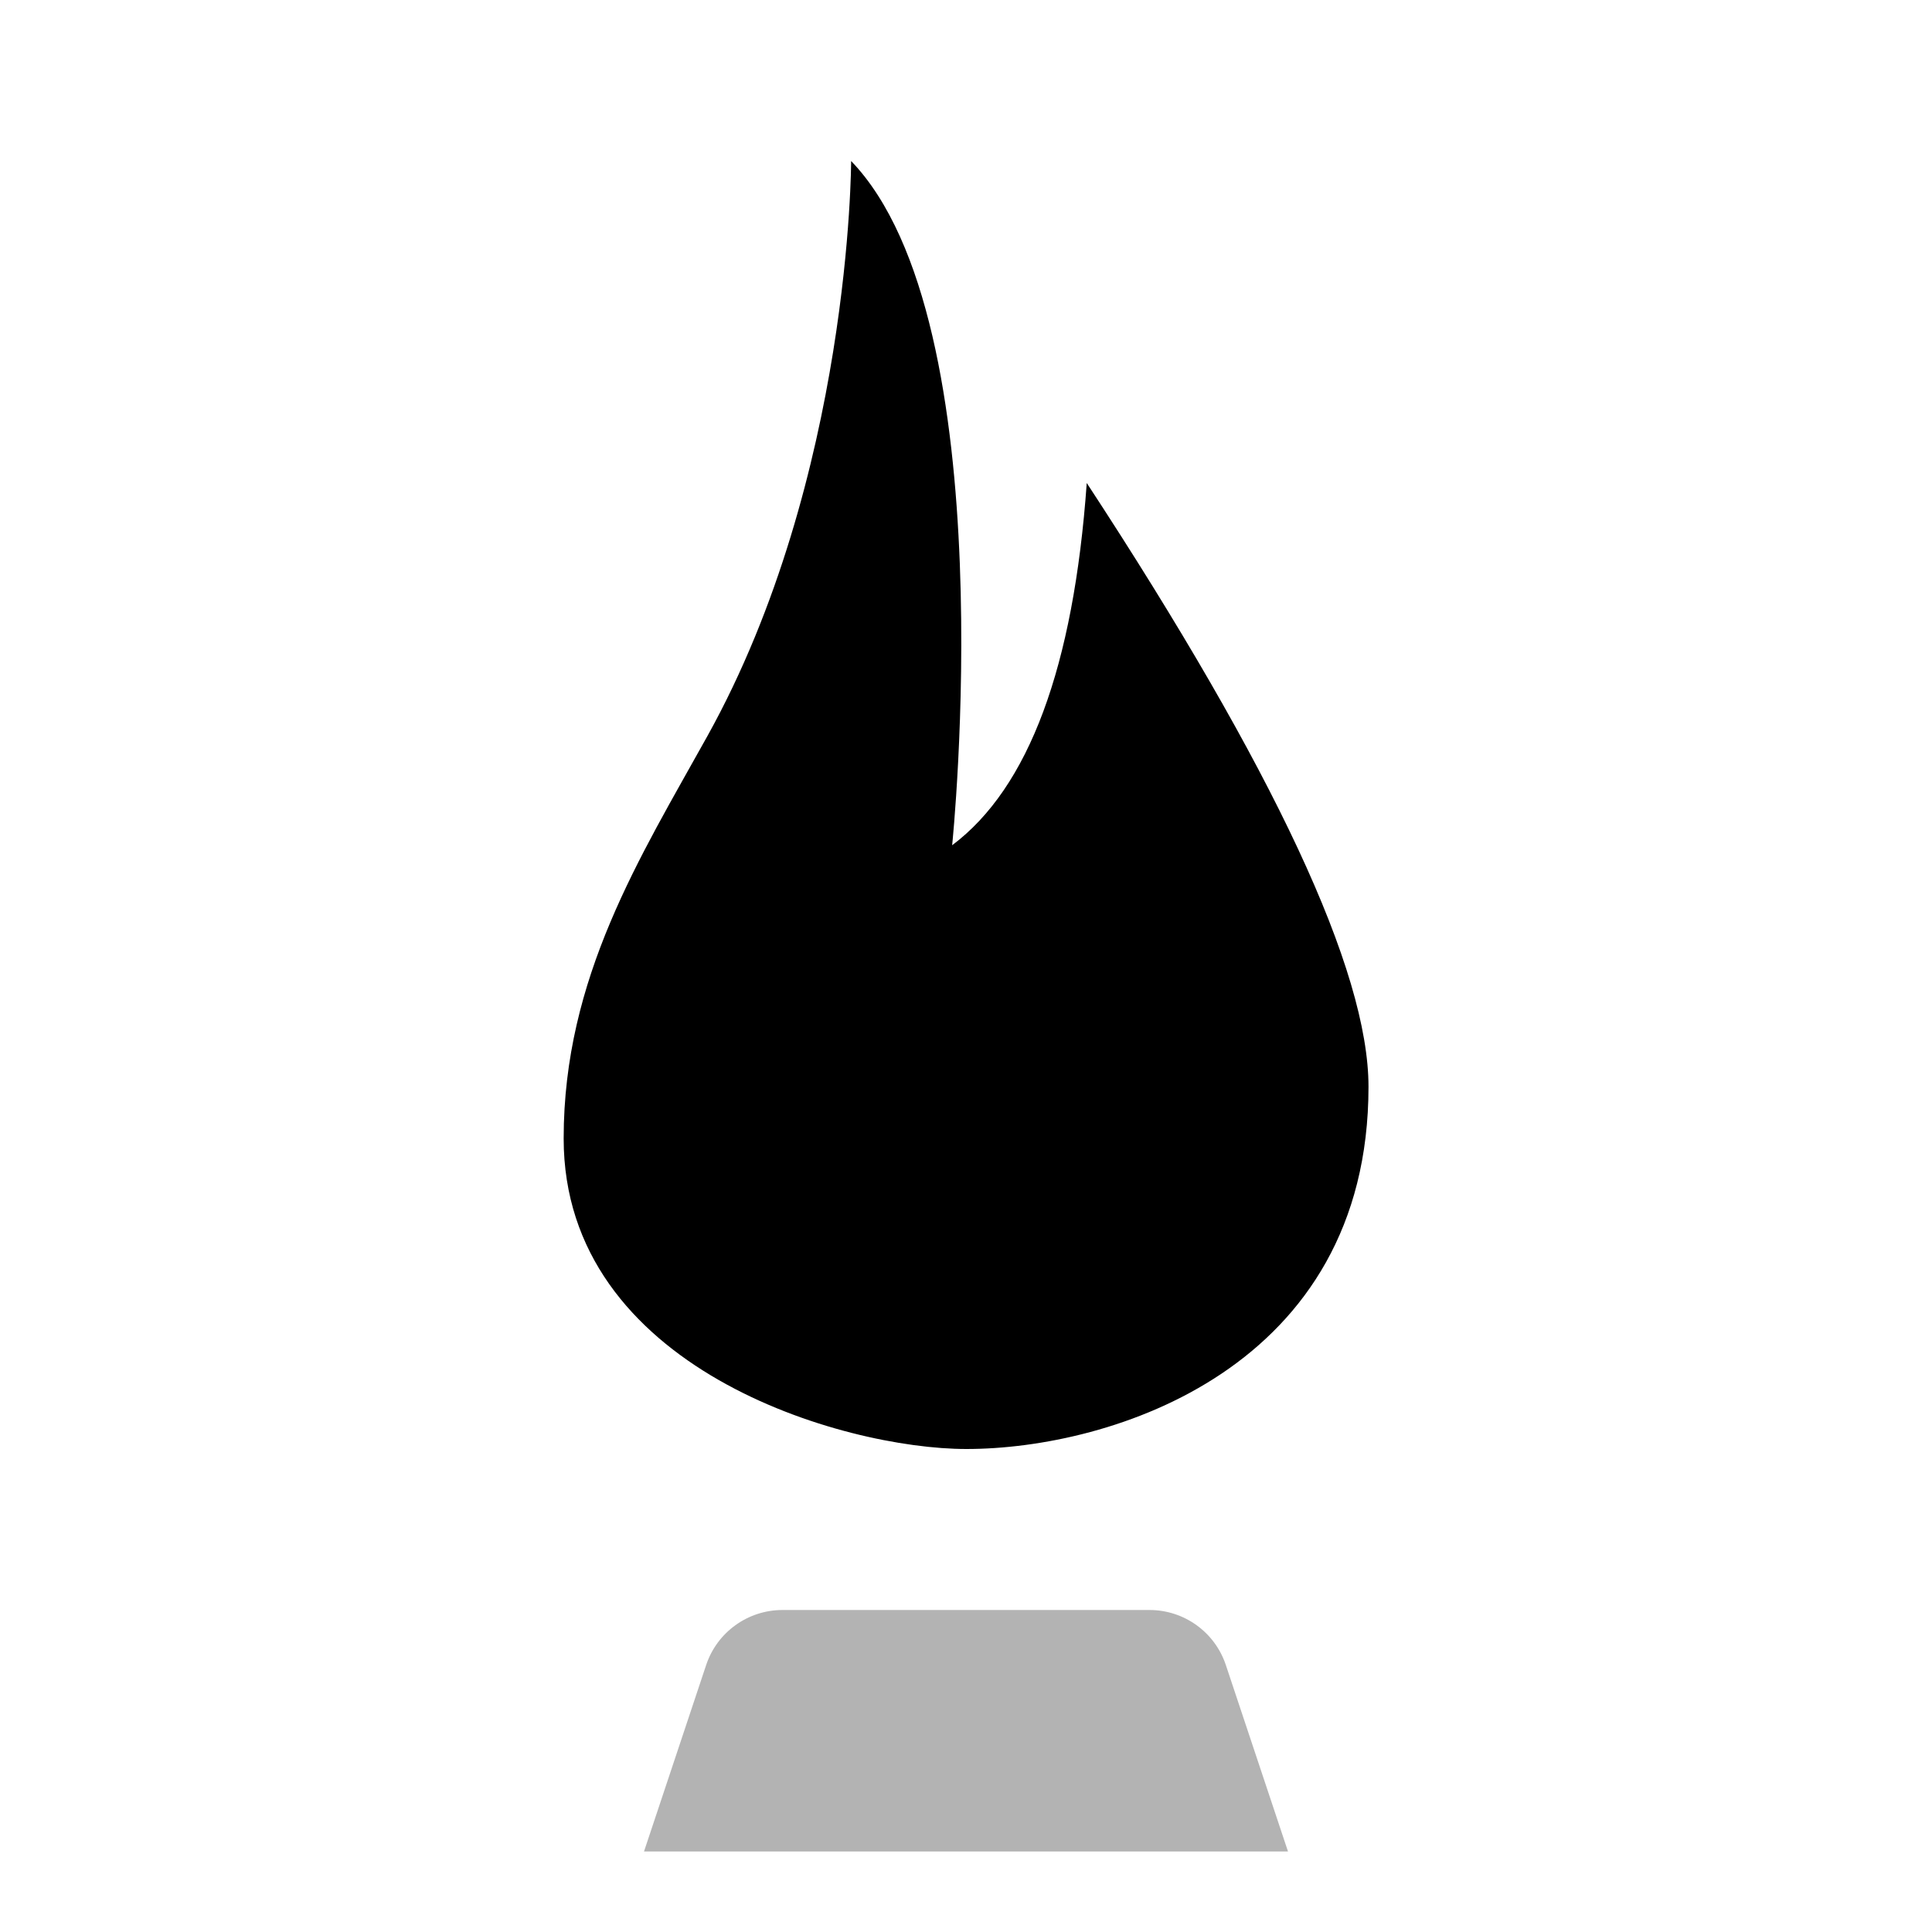 <?xml version="1.0" encoding="UTF-8"?>
<svg width="24px" height="24px" viewBox="0 0 24 24" version="1.1" xmlns="http://www.w3.org/2000/svg">
    <!-- Generator: Sketch 50.2 (55047) - http://www.bohemiancoding.com/sketch -->
    <title>Stockholm-icons / Design / Brush</title>
    <desc>Created with Sketch.</desc>
    <defs></defs>
    <g id="Stockholm-icons-/-Design-/-Brush" stroke="none" stroke-width="1" fill="none" fill-rule="evenodd">
        <rect id="bound" x="0" y="0" width="24" height="24"></rect>
        <path d="M13.5,6 C13.337,8.286 12.78,9.786 11.828,10.5 C11.828,10.5 12.5,4 10.573,2 C10.573,2 10.573,5.929 8.788,9.143 C7.951,10.65 7.002,12.142 7.002,14.143 C7.002,17 10.47,18 12.005,18 C13.803,18 17,17 17,13.5 C17,12.061 15.833,9.561 13.5,6 Z" id="Path-17" fill="#000000"></path>
        <path d="M9.721,20 L14.279,20 C14.71,20 15.092,20.275 15.228,20.684 L16,23 L8,23 L8.772,20.684 C8.908,20.275 9.29,20 9.721,20 Z" id="Rectangle-49" fill="#000000" opacity="0.3"></path>
    </g>
</svg>
